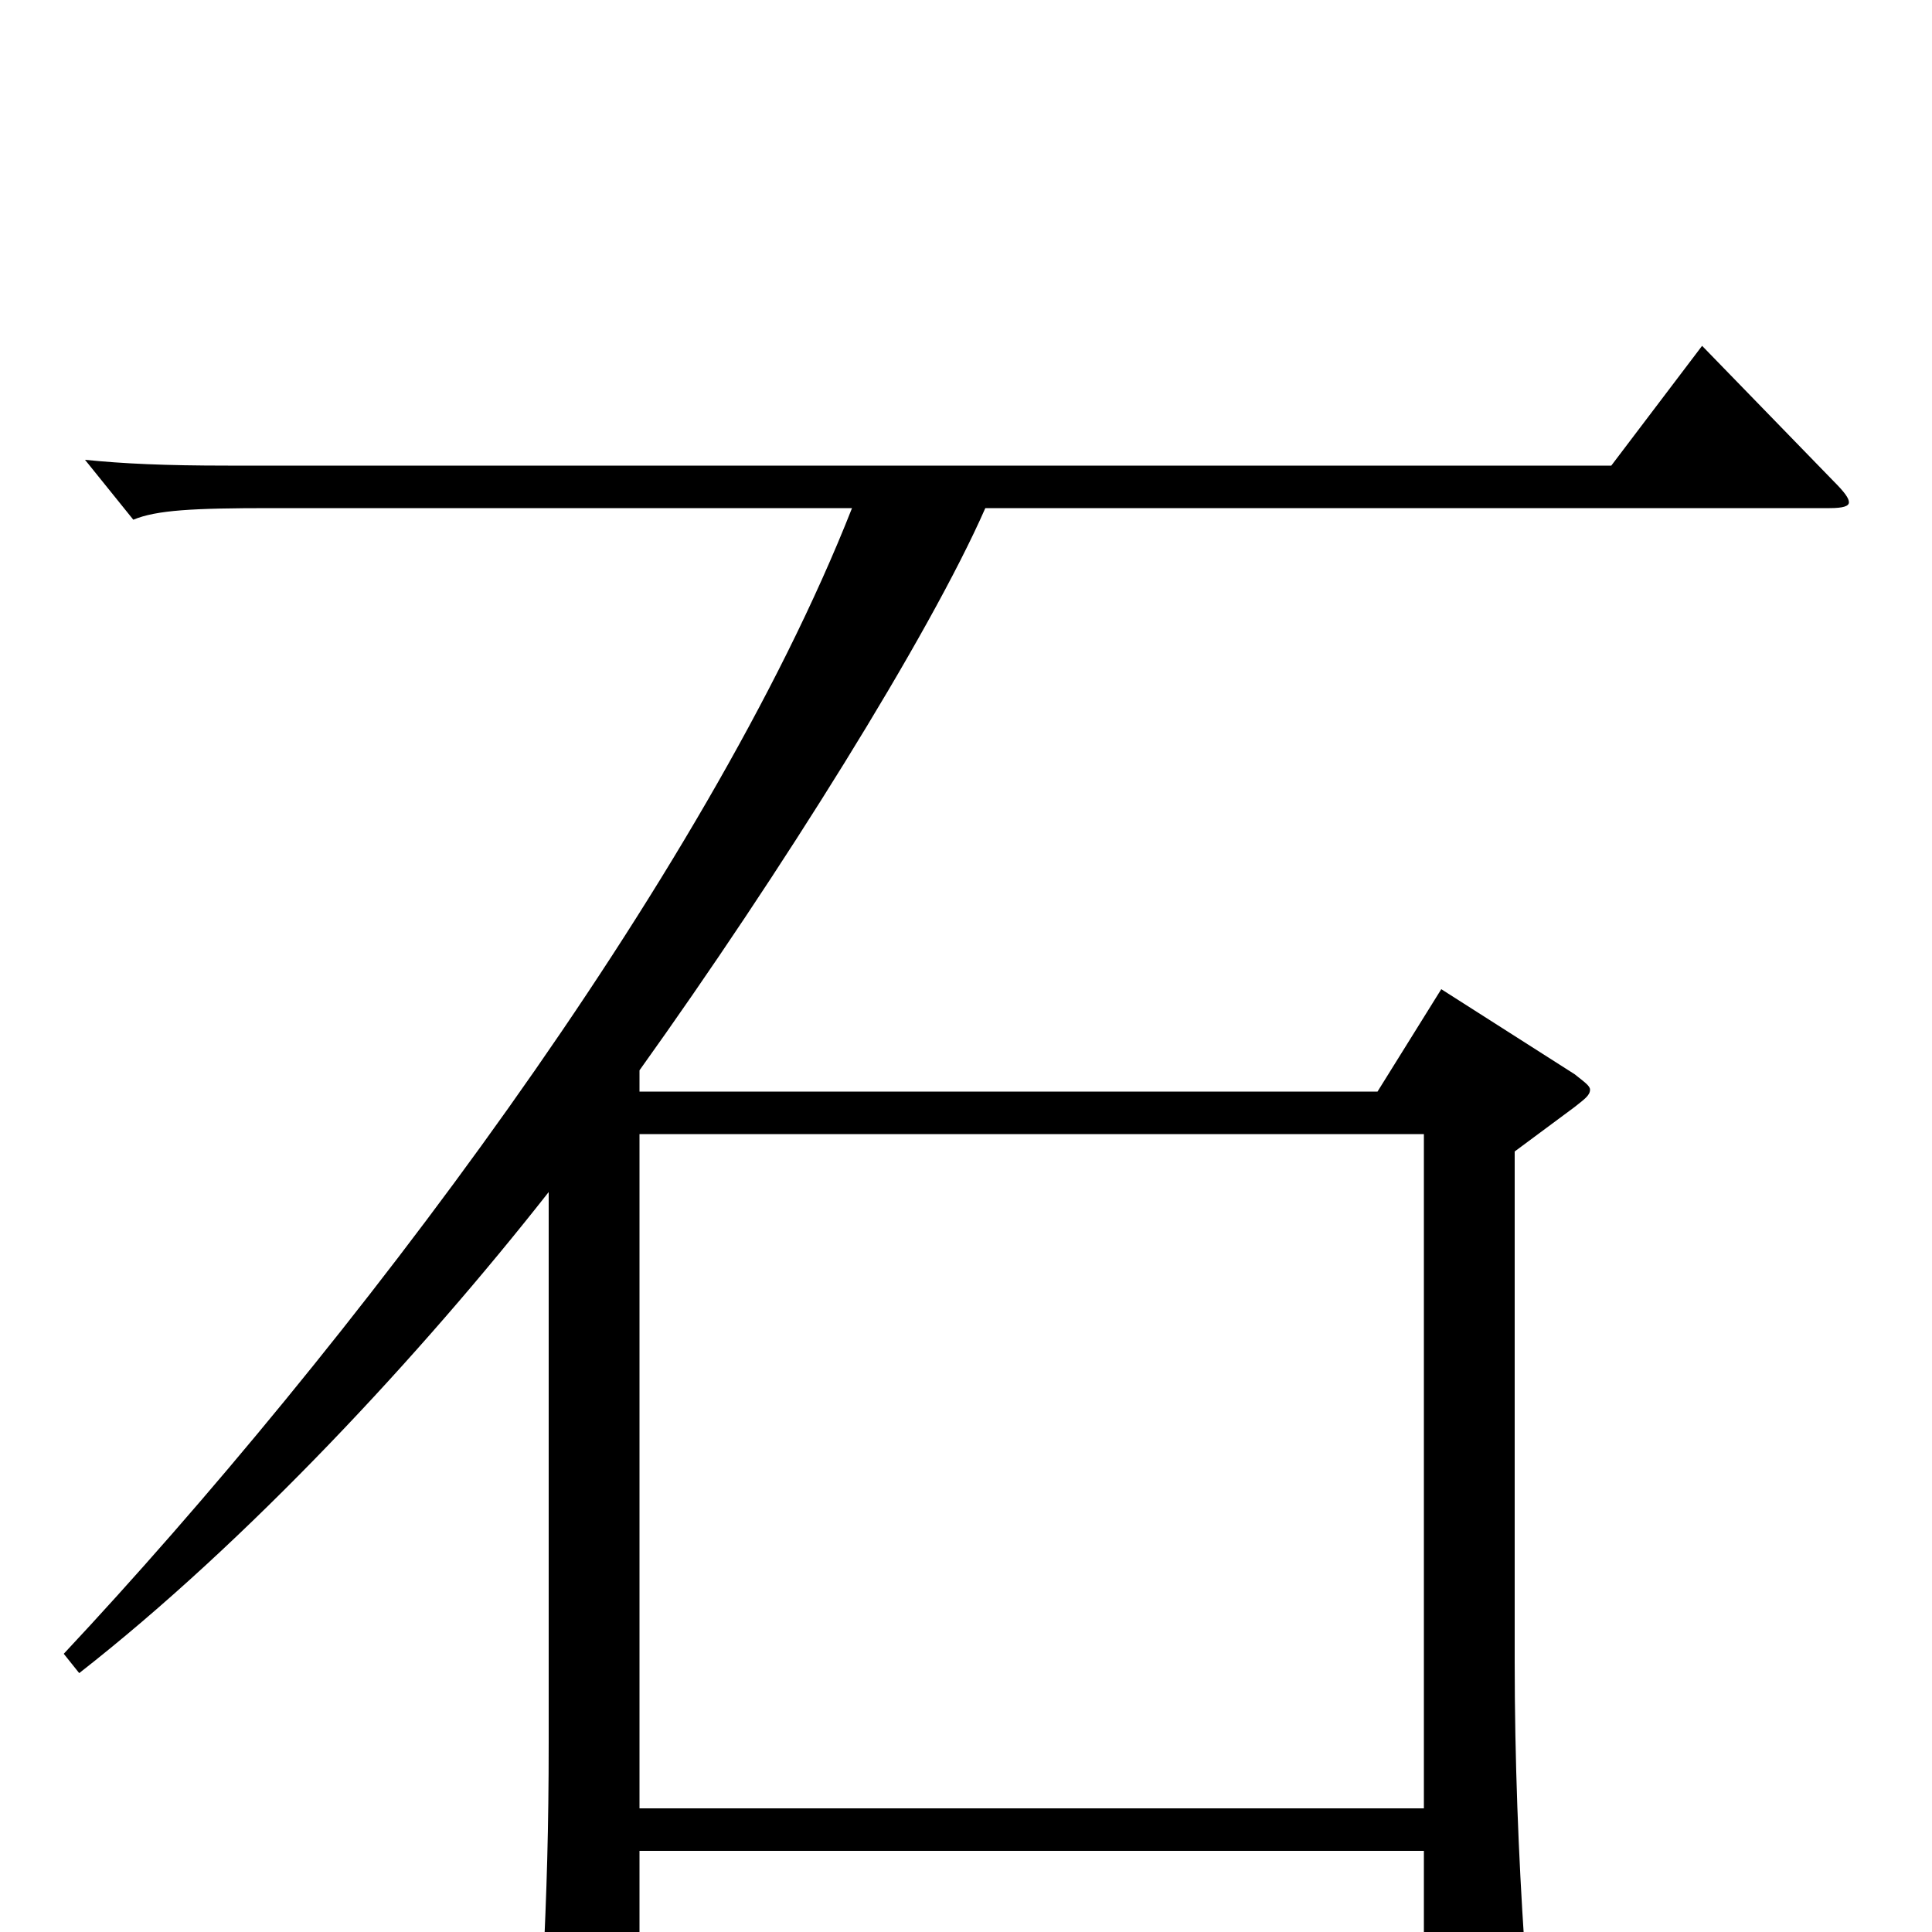 <svg xmlns="http://www.w3.org/2000/svg" viewBox="0 -1000 1000 1000">
	<path fill="#000000" d="M881 -821L834 -759H118C85 -759 64 -760 44 -762L69 -731C81 -736 100 -737 140 -737H441C365 -544 179 -300 33 -144L41 -134C128 -202 218 -299 284 -383V-98C284 -54 283 -21 281 20V35C281 49 282 55 288 55C289 55 331 38 331 21V-42H737V33C737 45 739 50 744 50C748 50 755 46 765 40C785 28 789 23 789 11V6C786 -39 784 -89 784 -140V-404L815 -427C820 -431 823 -433 823 -436C823 -438 820 -440 815 -444L746 -488L713 -435H331V-446C404 -548 481 -671 510 -737H947C954 -737 957 -738 957 -740C957 -742 955 -745 949 -751ZM331 -64V-413H737V-64Z"/>
</svg>